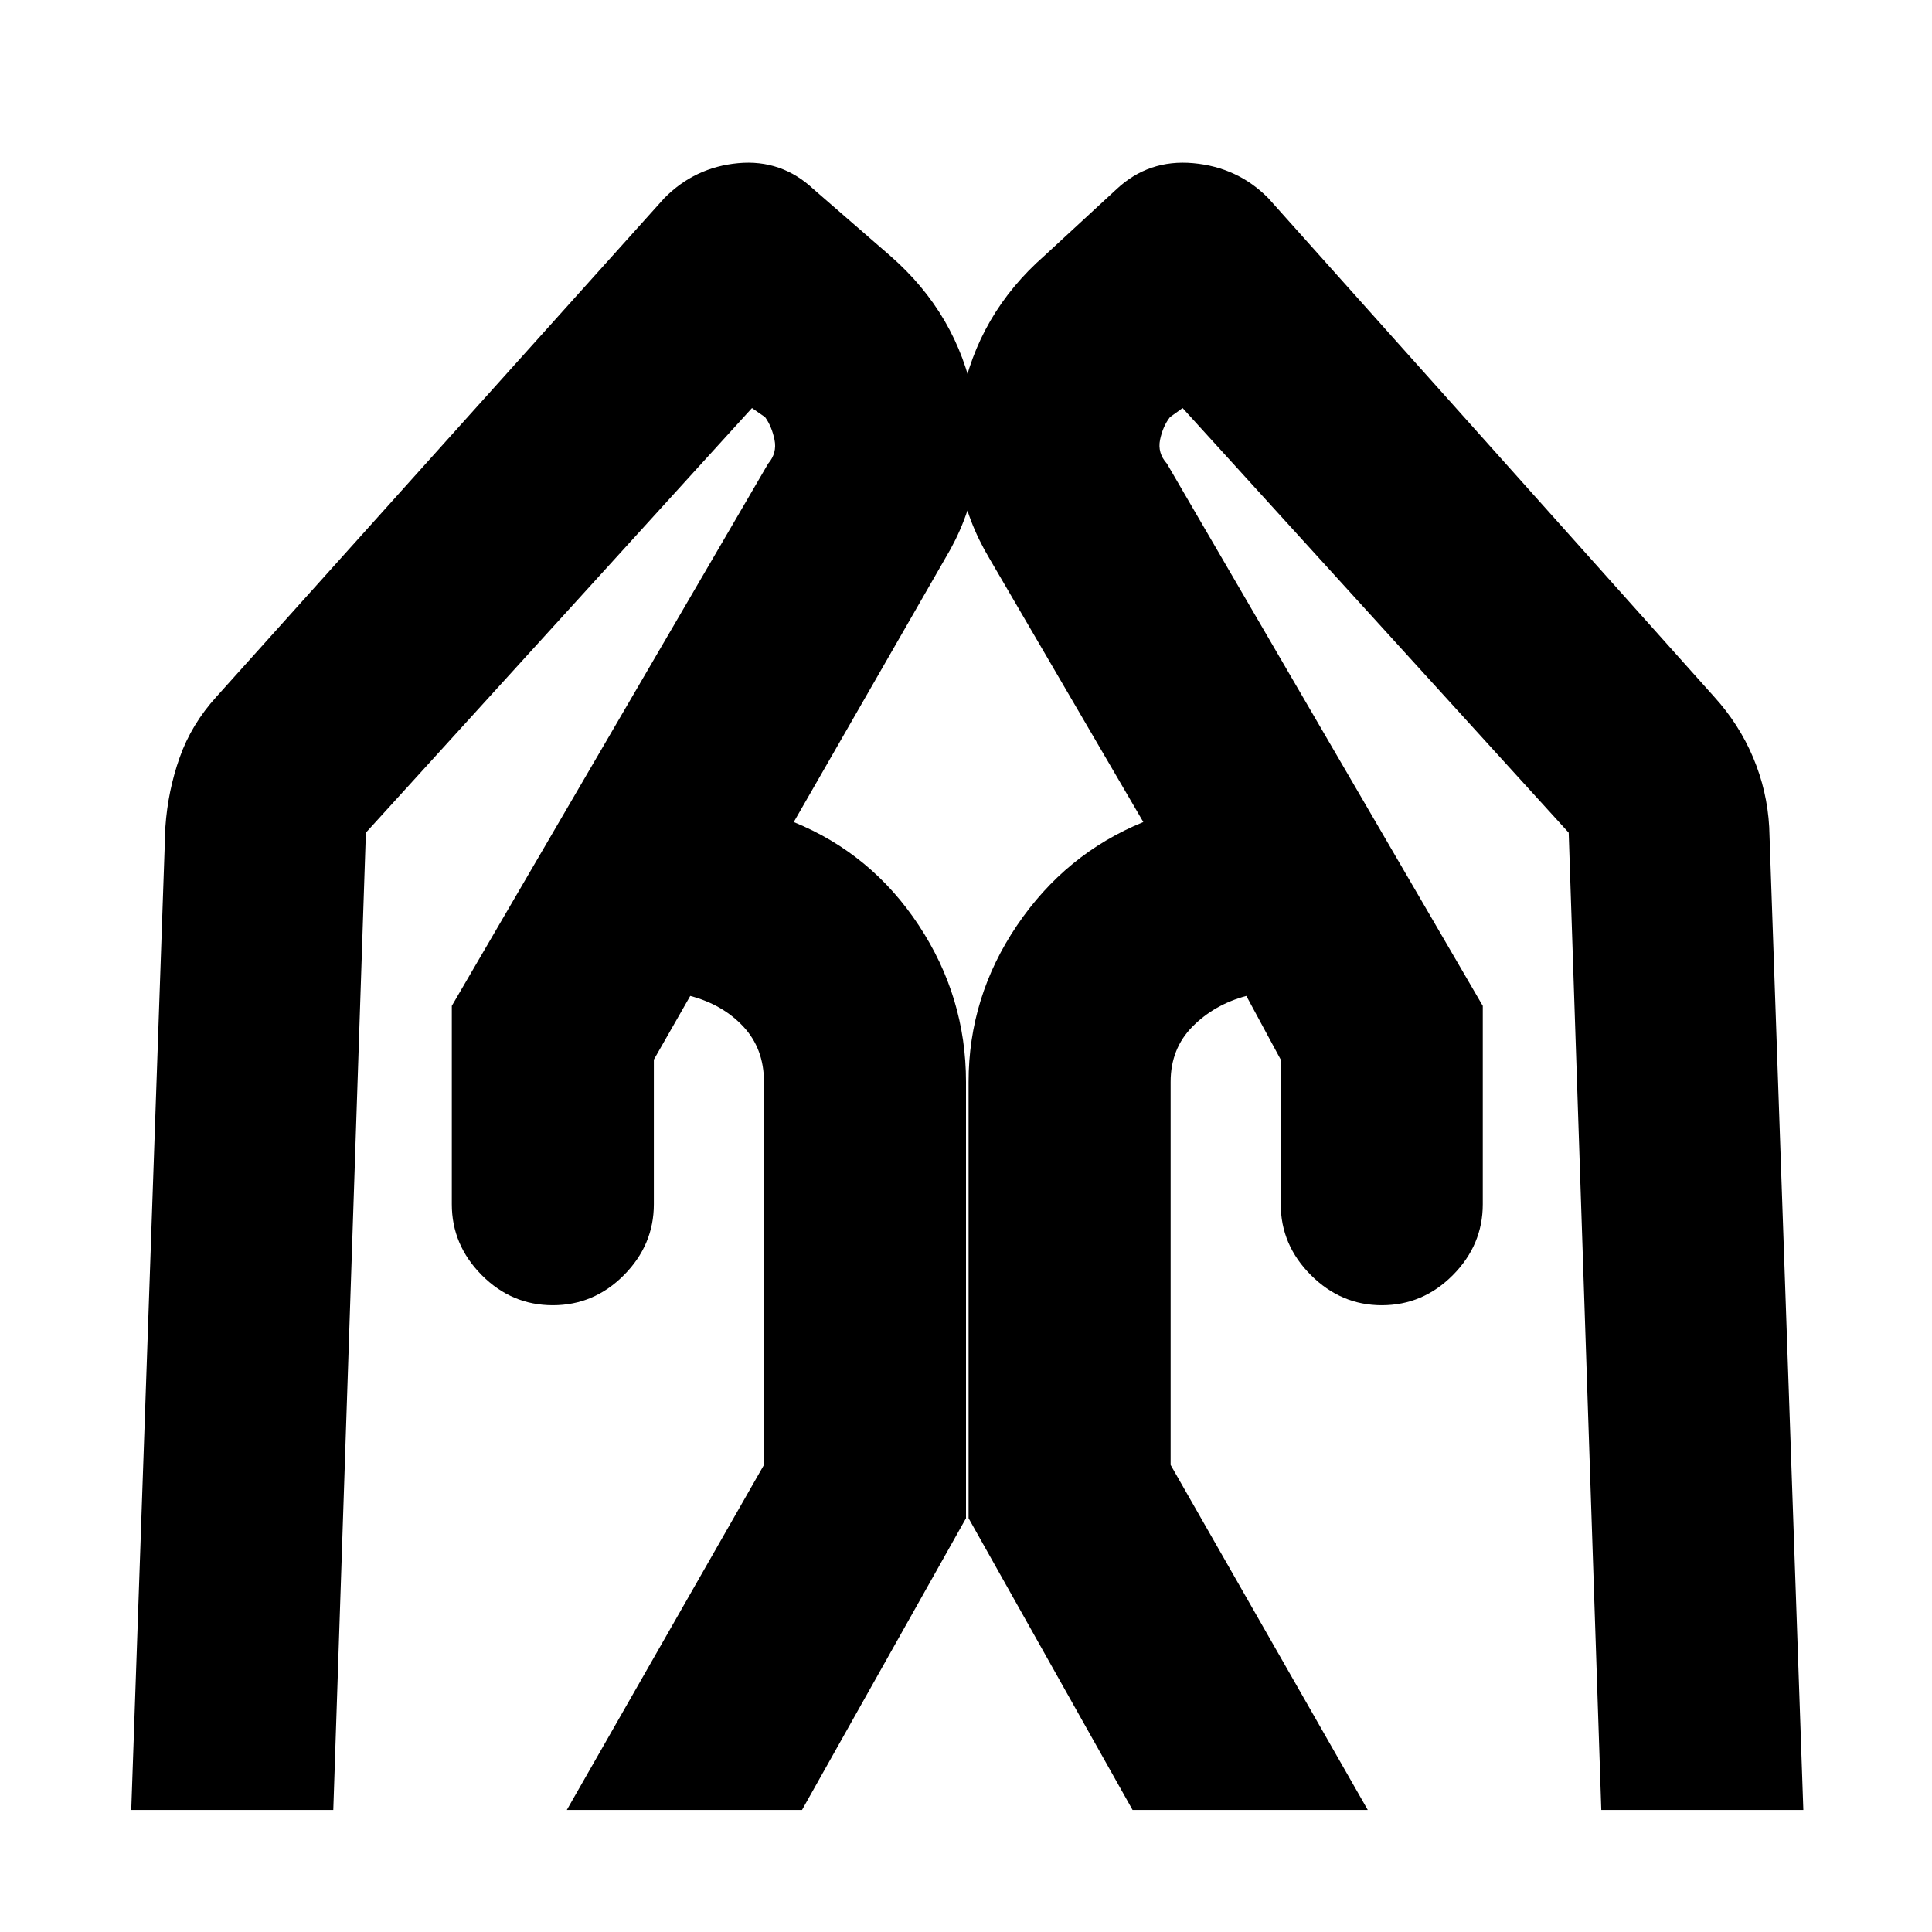 <svg xmlns="http://www.w3.org/2000/svg" height="20" viewBox="0 -960 960 960" width="20"><path d="M736.783-460.196v98.566q0 20.239-14.859 35.217-14.859 14.978-35.337 14.978-20.239 0-35.217-14.978-14.979-14.978-14.979-35.217v-71.848l-17.087-31.652q-15.956 4.282-26.793 15.26-10.837 10.979-10.837 27.457v190.326L679.63-60.652H562.761L481.283-205.61v-216.804q0-42.196 24.076-77.772 24.076-35.576 62.75-51.337l-76.435-130.913q-22.239-37.239-14-79.337 8.239-42.098 41.239-71.098l35.848-33.087q15.956-14.956 38.13-12.956 22.174 2 37.37 17.435L851.674-613.87q12.478 13.718 19.456 30.294 6.979 16.576 7.979 34.533l16.956 488.39H795.674l-16.196-485.586-191.848-211-6.282 4.522q-3.522 4.521-4.902 11.163-1.381 6.641 3.38 11.924l156.957 269.434Zm-512.283 0L381.696-729.63q4.521-5.283 3.141-11.924-1.381-6.642-4.663-11.163l-6.522-4.522-191.848 211-16.195 485.587H65.217l16.957-488.391q1.239-17.957 7.098-34.533 5.858-16.576 18.337-30.294l222.413-247.608q15.195-15.435 36.75-17.435 21.554-2 37.511 12.956l38.087 33.087q33.239 29 41.478 71.098 8.239 42.098-14.239 79.337l-75.196 130.913q38.674 15.761 62.13 51.337Q480-464.609 480-422.413v216.804L398.522-60.652h-116.87l97.957-171.435v-190.326q0-16.478-10.218-27.457-10.217-10.978-26.413-15.26l-18.087 31.652v71.848q0 20.239-14.858 35.217-14.859 14.978-35.337 14.978-20.479 0-35.337-14.978Q224.5-341.391 224.5-361.63v-98.566Z"/></svg>